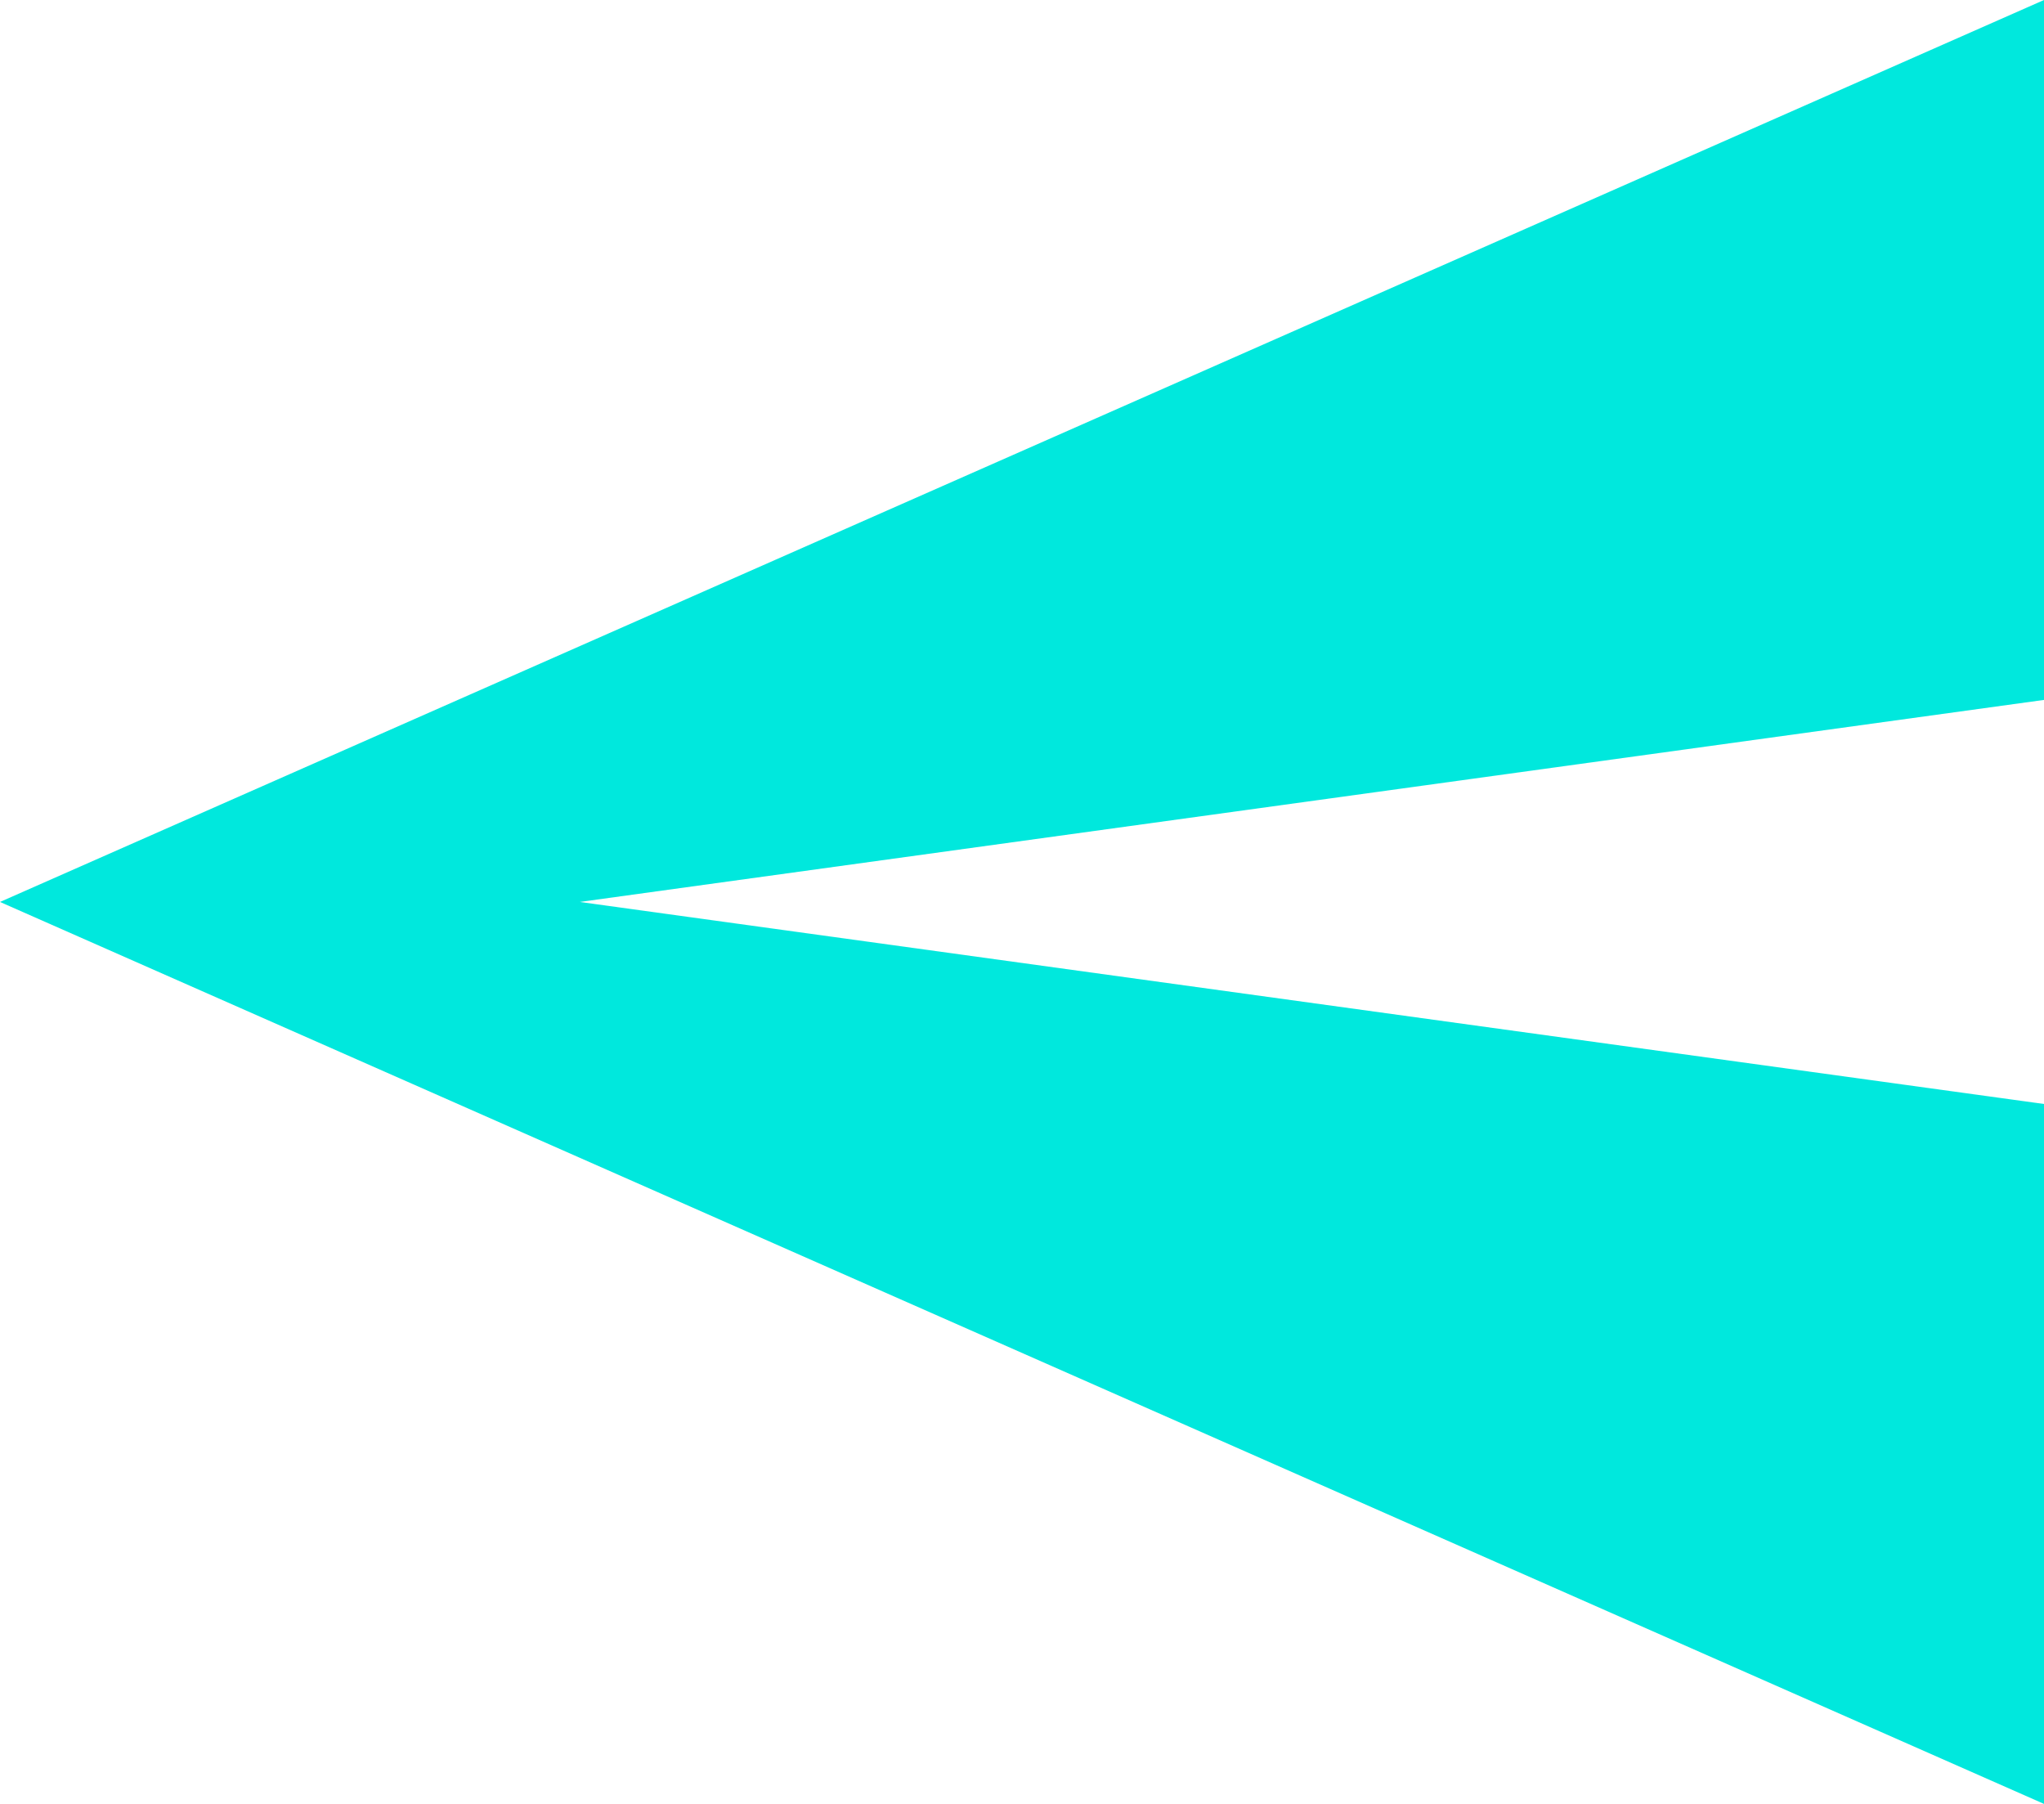 <svg xmlns="http://www.w3.org/2000/svg" width="17" height="15" viewBox="0 0 17 15">
  <path id="icon-send" d="M828,740v-5.82l12.178-1.68L828,730.82V725l17,7.5Z" transform="translate(845 740) rotate(180)" fill="#00e8dd" fill-rule="evenodd"/>
</svg>
